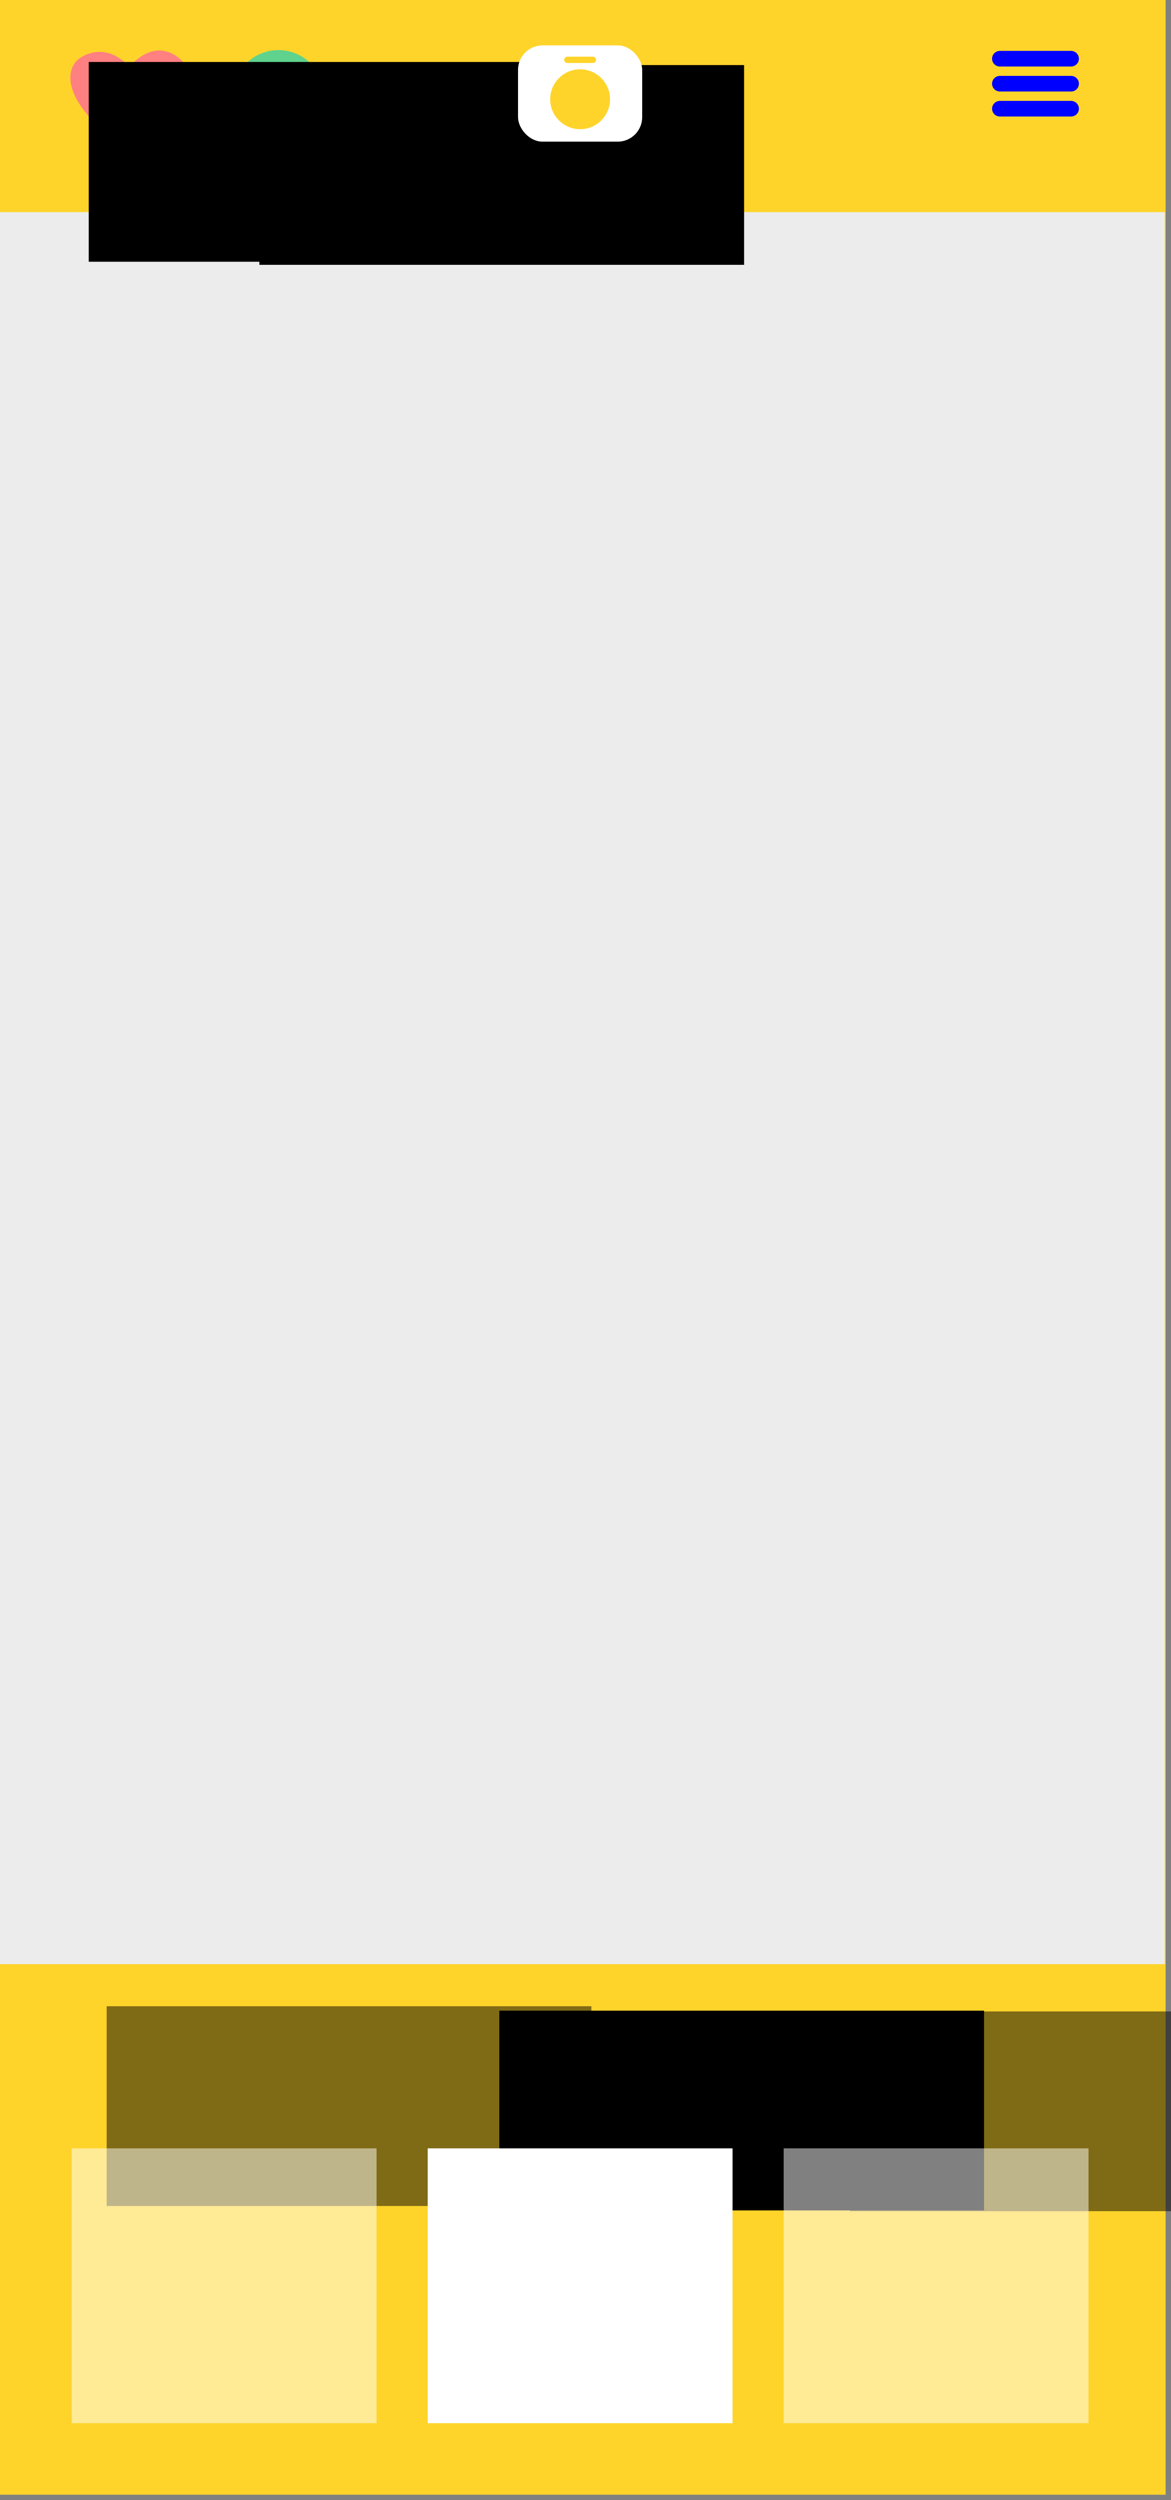 <?xml version="1.0" encoding="UTF-8" standalone="no"?>
<!-- Created with Inkscape (http://www.inkscape.org/) -->

<svg
   xmlns:dc="http://purl.org/dc/elements/1.1/"
   xmlns:cc="http://creativecommons.org/ns#"
   xmlns:rdf="http://www.w3.org/1999/02/22-rdf-syntax-ns#"
   xmlns:svg="http://www.w3.org/2000/svg"
   xmlns="http://www.w3.org/2000/svg"
   xmlns:sodipodi="http://sodipodi.sourceforge.net/DTD/sodipodi-0.dtd"
   xmlns:inkscape="http://www.inkscape.org/namespaces/inkscape"
   width="375"
   height="800"
   viewBox="0 0 99.219 211.667"
   version="1.1"
   id="svg8"
   inkscape:version="0.92.3 (2405546, 2018-03-11)"
   sodipodi:docname="wireframe.svg">
  <rect x="0" y="0" width="99.219" height="211.667" fill="#808080" stroke="none"/>
  <defs
     id="defs2" />
  <sodipodi:namedview
     id="base"
     pagecolor="#ffffff"
     bordercolor="#666666"
     borderopacity="1.0"
     inkscape:pageopacity="0.0"
     inkscape:pageshadow="2"
     inkscape:zoom="0.38633333"
     inkscape:cx="-335.14408"
     inkscape:cy="1125.6121"
     inkscape:document-units="mm"
     inkscape:current-layer="layer1"
     showgrid="false"
     units="px"
     inkscape:window-width="1600"
     inkscape:window-height="837"
     inkscape:window-x="-8"
     inkscape:window-y="-8"
     inkscape:window-maximized="1" />
  <g
     inkscape:label="Layer 1"
     inkscape:groupmode="layer"
     id="layer1"
     transform="translate(0,-85.333)">
    <rect
       style="opacity:1;fill:#ffd42a;fill-opacity:1;stroke:none;stroke-width:2.344;stroke-linecap:round;stroke-linejoin:round;stroke-miterlimit:4;stroke-dasharray:none;stroke-dashoffset:0;stroke-opacity:1"
       id="rect815"
       width="99.219"
       height="211.667"
       x="-0.456"
       y="84.873" />
    <rect
       y="103.293"
       x="-0.386"
       height="148.328"
       width="99.077"
       id="rect817"
       style="opacity:1;fill:#ececec;fill-opacity:1;stroke:none;stroke-width:2.344;stroke-linecap:round;stroke-linejoin:round;stroke-miterlimit:4;stroke-dasharray:none;stroke-dashoffset:0;stroke-opacity:1" />
    <g
       id="g881"
       transform="translate(-1.658516e-6)">
      <flowRoot
         transform="matrix(0.086,0,0,0.086,72.769,225.414)"
         style="font-style:normal;font-variant:normal;font-weight:bold;font-stretch:normal;font-size:53.332px;line-height:1.25;font-family:sans-serif;-inkscape-font-specification:'sans-serif, Bold';font-variant-ligatures:normal;font-variant-caps:normal;font-variant-numeric:normal;font-feature-settings:normal;text-align:start;letter-spacing:0px;word-spacing:0px;writing-mode:lr-tb;text-anchor:start;fill:#000000;fill-opacity:1;stroke:none;stroke-width:3.071"
         id="flowRoot819"
         xml:space="preserve"><flowRegion
           style="font-style:normal;font-variant:normal;font-weight:bold;font-stretch:normal;font-size:53.332px;font-family:sans-serif;-inkscape-font-specification:'sans-serif, Bold';font-variant-ligatures:normal;font-variant-caps:normal;font-variant-numeric:normal;font-feature-settings:normal;text-align:start;writing-mode:lr-tb;text-anchor:start;stroke-width:3.071"
           id="flowRegion821"><rect
             style="font-style:normal;font-variant:normal;font-weight:bold;font-stretch:normal;font-size:53.332px;font-family:sans-serif;-inkscape-font-specification:'sans-serif, Bold';font-variant-ligatures:normal;font-variant-caps:normal;font-variant-numeric:normal;font-feature-settings:normal;text-align:start;writing-mode:lr-tb;text-anchor:start;stroke-width:3.071"
             y="350.534"
             x="-354.198"
             height="196.641"
             width="477.557"
             id="rect823" /></flowRegion><flowPara
           style="font-style:normal;font-variant:normal;font-weight:bold;font-stretch:normal;font-size:53.332px;font-family:sans-serif;-inkscape-font-specification:'sans-serif, Bold';font-variant-ligatures:normal;font-variant-caps:normal;font-variant-numeric:normal;font-feature-settings:normal;text-align:start;writing-mode:lr-tb;text-anchor:start;stroke-width:3.071"
           id="flowPara825">place</flowPara></flowRoot>      <flowRoot
         xml:space="preserve"
         id="flowRoot833"
         style="font-style:normal;font-weight:normal;font-size:53.333px;line-height:1.25;font-family:sans-serif;letter-spacing:0px;word-spacing:0px;opacity:0.503;fill:#000000;fill-opacity:1;stroke:none;stroke-width:3.071"
         transform="matrix(0.086,0,0,0.086,39.499,225.038)"><flowRegion
           id="flowRegion829"
           style="stroke-width:3.071"><rect
             id="rect827"
             width="477.557"
             height="196.641"
             x="-354.198"
             y="350.534"
             style="stroke-width:3.071" /></flowRegion><flowPara
           id="flowPara831"
           style="stroke-width:3.071">tardigrade</flowPara></flowRoot>      <flowRoot
         transform="matrix(0.086,0,0,0.086,102.47,225.478)"
         style="font-style:normal;font-weight:normal;font-size:53.333px;line-height:1.25;font-family:sans-serif;letter-spacing:0px;word-spacing:0px;opacity:0.503;fill:#000000;fill-opacity:1;stroke:none;stroke-width:3.071"
         id="flowRoot841"
         xml:space="preserve"><flowRegion
           style="stroke-width:3.071"
           id="flowRegion837"><rect
             style="stroke-width:3.071"
             y="350.534"
             x="-354.198"
             height="196.641"
             width="477.557"
             id="rect835" /></flowRegion><flowPara
           style="stroke-width:3.071"
           id="flowPara839">homes</flowPara></flowRoot>      <path
         style="opacity:1;fill:#ff8080;fill-opacity:1;stroke:none;stroke-width:2.576;stroke-linecap:round;stroke-linejoin:round;stroke-miterlimit:4;stroke-dasharray:none;stroke-dashoffset:0;stroke-opacity:1"
         inkscape:transform-center-x="-1.2578502"
         inkscape:transform-center-y="1.0025618"
         d="M 11.112,97.945 C 5.845,94.963 4.831,91.171 7.095,90.053 c 2.264,-1.118 3.862,0.956 3.862,0.956 0,0 1.912,-2.491 4.114,-0.83 2.202,1.66 0.753,4.409 -3.959,7.766 z"
         id="path894"
         inkscape:connector-curvature="0"
         sodipodi:nodetypes="czczc" />
      <circle
         style="opacity:1;fill:#5fd38d;fill-opacity:1;stroke:none;stroke-width:2.344;stroke-linecap:round;stroke-linejoin:round;stroke-miterlimit:4;stroke-dasharray:none;stroke-dashoffset:0;stroke-opacity:1"
         id="path897"
         cx="23.591"
         cy="93.451"
         r="3.878" />
      <flowRoot
         xml:space="preserve"
         id="flowRoot905"
         style="font-style:normal;font-variant:normal;font-weight:bold;font-stretch:normal;font-size:53.332px;line-height:1.25;font-family:sans-serif;-inkscape-font-specification:'sans-serif, Bold';font-variant-ligatures:normal;font-variant-caps:normal;font-variant-numeric:normal;font-feature-settings:normal;text-align:start;letter-spacing:0px;word-spacing:0px;writing-mode:lr-tb;text-anchor:start;fill:#000000;fill-opacity:1;stroke:none;stroke-width:3.071"
         transform="matrix(0.086,0,0,0.086,37.98,60.435)"><flowRegion
           id="flowRegion901"
           style="font-style:normal;font-variant:normal;font-weight:bold;font-stretch:normal;font-size:53.332px;font-family:sans-serif;-inkscape-font-specification:'sans-serif, Bold';font-variant-ligatures:normal;font-variant-caps:normal;font-variant-numeric:normal;font-feature-settings:normal;text-align:start;writing-mode:lr-tb;text-anchor:start;stroke-width:3.071"><rect
             id="rect899"
             width="477.557"
             height="196.641"
             x="-354.198"
             y="350.534"
             style="font-style:normal;font-variant:normal;font-weight:bold;font-stretch:normal;font-size:53.332px;font-family:sans-serif;-inkscape-font-specification:'sans-serif, Bold';font-variant-ligatures:normal;font-variant-caps:normal;font-variant-numeric:normal;font-feature-settings:normal;text-align:start;writing-mode:lr-tb;text-anchor:start;stroke-width:3.071" /></flowRegion><flowPara
           id="flowPara903"
           style="font-style:normal;font-variant:normal;font-weight:bold;font-stretch:normal;font-size:53.332px;font-family:sans-serif;-inkscape-font-specification:'sans-serif, Bold';font-variant-ligatures:normal;font-variant-caps:normal;font-variant-numeric:normal;font-feature-settings:normal;text-align:start;writing-mode:lr-tb;text-anchor:start;stroke-width:3.071">10</flowPara></flowRoot>      <flowRoot
         transform="matrix(0.086,0,0,0.086,52.438,60.696)"
         style="font-style:normal;font-variant:normal;font-weight:bold;font-stretch:normal;font-size:53.332px;line-height:1.25;font-family:sans-serif;-inkscape-font-specification:'sans-serif, Bold';font-variant-ligatures:normal;font-variant-caps:normal;font-variant-numeric:normal;font-feature-settings:normal;text-align:start;letter-spacing:0px;word-spacing:0px;writing-mode:lr-tb;text-anchor:start;fill:#000000;fill-opacity:1;stroke:none;stroke-width:3.071"
         id="flowRoot913"
         xml:space="preserve"><flowRegion
           style="font-style:normal;font-variant:normal;font-weight:bold;font-stretch:normal;font-size:53.332px;font-family:sans-serif;-inkscape-font-specification:'sans-serif, Bold';font-variant-ligatures:normal;font-variant-caps:normal;font-variant-numeric:normal;font-feature-settings:normal;text-align:start;writing-mode:lr-tb;text-anchor:start;stroke-width:3.071"
           id="flowRegion909"><rect
             style="font-style:normal;font-variant:normal;font-weight:bold;font-stretch:normal;font-size:53.332px;font-family:sans-serif;-inkscape-font-specification:'sans-serif, Bold';font-variant-ligatures:normal;font-variant-caps:normal;font-variant-numeric:normal;font-feature-settings:normal;text-align:start;writing-mode:lr-tb;text-anchor:start;stroke-width:3.071"
             y="350.534"
             x="-354.198"
             height="196.641"
             width="477.557"
             id="rect907" /></flowRegion><flowPara
           style="font-style:normal;font-variant:normal;font-weight:bold;font-stretch:normal;font-size:53.332px;font-family:sans-serif;-inkscape-font-specification:'sans-serif, Bold';font-variant-ligatures:normal;font-variant-caps:normal;font-variant-numeric:normal;font-feature-settings:normal;text-align:start;writing-mode:lr-tb;text-anchor:start;stroke-width:3.071"
           id="flowPara911">5</flowPara></flowRoot>    </g>
    <g
       id="g892"
       transform="translate(-2.064)">
      <rect
         y="267.216"
         x="38.302"
         height="23.267"
         width="25.83"
         id="rect883"
         style="opacity:1;fill:#ffffff;fill-opacity:1;stroke:none;stroke-width:2.344;stroke-linecap:round;stroke-linejoin:round;stroke-miterlimit:4;stroke-dasharray:none;stroke-dashoffset:0;stroke-opacity:1" />
      <rect
         style="opacity:0.5;fill:#ffffff;fill-opacity:1;stroke:none;stroke-width:2.344;stroke-linecap:round;stroke-linejoin:round;stroke-miterlimit:4;stroke-dasharray:none;stroke-dashoffset:0;stroke-opacity:1"
         id="rect885"
         width="25.83"
         height="23.267"
         x="8.139"
         y="267.216" />
      <rect
         y="267.216"
         x="68.464"
         height="23.267"
         width="25.83"
         id="rect887"
         style="opacity:0.5;fill:#ffffff;fill-opacity:1;stroke:none;stroke-width:2.344;stroke-linecap:round;stroke-linejoin:round;stroke-miterlimit:4;stroke-dasharray:none;stroke-dashoffset:0;stroke-opacity:1" />
    </g>
    <g
       id="g938">
      <path
         inkscape:connector-curvature="0"
         id="path917"
         d="m 84.719,90.303 h 6.036"
         style="fill:#0000ff;stroke:#0000ff;stroke-width:1.323;stroke-linecap:round;stroke-linejoin:miter;stroke-miterlimit:4;stroke-dasharray:none;stroke-opacity:1" />
      <path
         style="fill:#0000ff;stroke:#0000ff;stroke-width:1.323;stroke-linecap:round;stroke-linejoin:miter;stroke-miterlimit:4;stroke-dasharray:none;stroke-opacity:1"
         d="m 84.719,92.419 h 6.036"
         id="path931"
         inkscape:connector-curvature="0" />
      <path
         inkscape:connector-curvature="0"
         id="path933"
         d="m 84.719,94.536 h 6.036"
         style="fill:#0000ff;stroke:#0000ff;stroke-width:1.323;stroke-linecap:round;stroke-linejoin:miter;stroke-miterlimit:4;stroke-dasharray:none;stroke-opacity:1" />
    </g>
    <g
       id="g873"
       transform="translate(154.145,-49.766)">
      <rect
         ry="2.074"
         y="138.942"
         x="-110.252"
         height="8.149"
         width="10.52"
         id="rect853"
         style="opacity:1;fill:#ffffff;fill-opacity:1;stroke:none;stroke-width:0.607;stroke-linecap:round;stroke-linejoin:round;stroke-miterlimit:4;stroke-dasharray:none;stroke-dashoffset:0;stroke-opacity:1" />
      <circle
         r="2.536"
         cy="143.502"
         cx="-104.992"
         id="path855"
         style="opacity:1;fill:#ffd42a;fill-opacity:1;stroke:none;stroke-width:0.354;stroke-linecap:round;stroke-linejoin:round;stroke-miterlimit:4;stroke-dasharray:none;stroke-dashoffset:0;stroke-opacity:1" />
      <path
         style="fill:#ffd42a;fill-opacity:1;stroke:#ffd42a;stroke-width:0.536;stroke-linecap:round;stroke-linejoin:miter;stroke-miterlimit:4;stroke-dasharray:none;stroke-opacity:1"
         d="m -106.073,140.164 h 2.161"
         id="path861"
         inkscape:connector-curvature="0" />
    </g>
    <g
       id="g1244"
       transform="translate(133.547,-239.7)">
      <rect
         style="opacity:1;fill:#ececec;fill-opacity:1;stroke:none;stroke-width:2.344;stroke-linecap:round;stroke-linejoin:round;stroke-miterlimit:4;stroke-dasharray:none;stroke-dashoffset:0;stroke-opacity:1"
         id="rect875"
         width="99.219"
         height="211.667"
         x="-269.354"
         y="84.873" />
      <circle
         r="4.524"
         cy="95.351"
         cx="-182.874"
         id="path879"
         style="opacity:1;fill:#ffd42a;fill-opacity:1;stroke:#000000;stroke-width:0.772;stroke-linecap:round;stroke-linejoin:round;stroke-miterlimit:4;stroke-dasharray:none;stroke-dashoffset:0;stroke-opacity:1" />
    </g>
    <rect
       y="84.873"
       x="-132.075"
       height="211.667"
       width="99.219"
       id="rect881"
       style="opacity:1;fill:#ffd42a;fill-opacity:1;stroke:none;stroke-width:2.344;stroke-linecap:round;stroke-linejoin:round;stroke-miterlimit:4;stroke-dasharray:none;stroke-dashoffset:0;stroke-opacity:1" />
    <rect
       style="opacity:1;fill:#ececec;fill-opacity:1;stroke:none;stroke-width:2.561;stroke-linecap:round;stroke-linejoin:round;stroke-miterlimit:4;stroke-dasharray:none;stroke-dashoffset:0;stroke-opacity:1"
       id="rect884"
       width="99.077"
       height="177.12"
       x="-132.005"
       y="103.293" />
    <flowRoot
       transform="matrix(0.086,0,0,0.086,-58.85,255.577)"
       style="font-style:normal;font-variant:normal;font-weight:normal;font-stretch:normal;font-size:53.332px;line-height:1.25;font-family:sans-serif;-inkscape-font-specification:'sans-serif, Normal';font-variant-ligatures:normal;font-variant-caps:normal;font-variant-numeric:normal;font-feature-settings:normal;text-align:start;letter-spacing:0px;word-spacing:0px;writing-mode:lr-tb;text-anchor:start;opacity:0.506;fill:#000000;fill-opacity:1;stroke:none;stroke-width:3.071"
       id="flowRoot892"
       xml:space="preserve"><flowRegion
         style="font-style:normal;font-variant:normal;font-weight:normal;font-stretch:normal;font-size:53.332px;font-family:sans-serif;-inkscape-font-specification:'sans-serif, Normal';font-variant-ligatures:normal;font-variant-caps:normal;font-variant-numeric:normal;font-feature-settings:normal;text-align:start;writing-mode:lr-tb;text-anchor:start;stroke-width:3.071"
         id="flowRegion888"><rect
           style="font-style:normal;font-variant:normal;font-weight:normal;font-stretch:normal;font-size:53.332px;font-family:sans-serif;-inkscape-font-specification:'sans-serif, Normal';font-variant-ligatures:normal;font-variant-caps:normal;font-variant-numeric:normal;font-feature-settings:normal;text-align:start;writing-mode:lr-tb;text-anchor:start;stroke-width:3.071"
           y="350.534"
           x="-354.198"
           height="196.641"
           width="477.557"
           id="rect886" /></flowRegion><flowPara
         style="font-style:normal;font-variant:normal;font-weight:normal;font-stretch:normal;font-size:53.332px;font-family:sans-serif;-inkscape-font-specification:'sans-serif, Normal';font-variant-ligatures:normal;font-variant-caps:normal;font-variant-numeric:normal;font-feature-settings:normal;text-align:start;writing-mode:lr-tb;text-anchor:start;stroke-width:3.071"
         id="flowPara890">place</flowPara></flowRoot>    <flowRoot
       xml:space="preserve"
       id="flowRoot900"
       style="font-style:normal;font-weight:normal;font-size:53.333px;line-height:1.25;font-family:sans-serif;letter-spacing:0px;word-spacing:0px;opacity:0.503;fill:#000000;fill-opacity:1;stroke:none;stroke-width:3.071"
       transform="matrix(0.086,0,0,0.086,-92.12,255.201)"><flowRegion
         id="flowRegion896"
         style="stroke-width:3.071"><rect
           id="rect894"
           width="477.557"
           height="196.641"
           x="-354.198"
           y="350.534"
           style="stroke-width:3.071" /></flowRegion><flowPara
         id="flowPara898"
         style="stroke-width:3.071">tardigrade</flowPara></flowRoot>    <flowRoot
       transform="matrix(0.086,0,0,0.086,-29.149,255.64)"
       style="font-style:normal;font-weight:normal;font-size:53.333px;line-height:1.25;font-family:sans-serif;letter-spacing:0px;word-spacing:0px;opacity:0.503;fill:#000000;fill-opacity:1;stroke:none;stroke-width:3.071"
       id="flowRoot908"
       xml:space="preserve"><flowRegion
         style="stroke-width:3.071"
         id="flowRegion904"><rect
           style="stroke-width:3.071"
           y="350.534"
           x="-354.198"
           height="196.641"
           width="477.557"
           id="rect902" /></flowRegion><flowPara
         style="stroke-width:3.071"
         id="flowPara906">homes</flowPara></flowRoot>    <path
       style="opacity:1;fill:#ff8080;fill-opacity:1;stroke:none;stroke-width:2.576;stroke-linecap:round;stroke-linejoin:round;stroke-miterlimit:4;stroke-dasharray:none;stroke-dashoffset:0;stroke-opacity:1"
       inkscape:transform-center-x="-1.2578502"
       inkscape:transform-center-y="1.0025618"
       d="m -120.507,97.945 c -5.267,-2.982 -6.281,-6.774 -4.017,-7.892 2.264,-1.118 3.862,0.956 3.862,0.956 0,0 1.912,-2.491 4.114,-0.83 2.202,1.66 0.753,4.409 -3.959,7.766 z"
       id="path910"
       inkscape:connector-curvature="0"
       sodipodi:nodetypes="czczc" />
    <circle
       style="opacity:1;fill:#5fd38d;fill-opacity:1;stroke:none;stroke-width:2.344;stroke-linecap:round;stroke-linejoin:round;stroke-miterlimit:4;stroke-dasharray:none;stroke-dashoffset:0;stroke-opacity:1"
       id="circle912"
       cx="-108.029"
       cy="93.451"
       r="3.878" />
    <flowRoot
       xml:space="preserve"
       id="flowRoot920"
       style="font-style:normal;font-variant:normal;font-weight:bold;font-stretch:normal;font-size:53.332px;line-height:1.25;font-family:sans-serif;-inkscape-font-specification:'sans-serif, Bold';font-variant-ligatures:normal;font-variant-caps:normal;font-variant-numeric:normal;font-feature-settings:normal;text-align:start;letter-spacing:0px;word-spacing:0px;writing-mode:lr-tb;text-anchor:start;fill:#000000;fill-opacity:1;stroke:none;stroke-width:3.071"
       transform="matrix(0.086,0,0,0.086,-93.639,60.435)"><flowRegion
         id="flowRegion916"
         style="font-style:normal;font-variant:normal;font-weight:bold;font-stretch:normal;font-size:53.332px;font-family:sans-serif;-inkscape-font-specification:'sans-serif, Bold';font-variant-ligatures:normal;font-variant-caps:normal;font-variant-numeric:normal;font-feature-settings:normal;text-align:start;writing-mode:lr-tb;text-anchor:start;stroke-width:3.071"><rect
           id="rect914"
           width="477.557"
           height="196.641"
           x="-354.198"
           y="350.534"
           style="font-style:normal;font-variant:normal;font-weight:bold;font-stretch:normal;font-size:53.332px;font-family:sans-serif;-inkscape-font-specification:'sans-serif, Bold';font-variant-ligatures:normal;font-variant-caps:normal;font-variant-numeric:normal;font-feature-settings:normal;text-align:start;writing-mode:lr-tb;text-anchor:start;stroke-width:3.071" /></flowRegion><flowPara
         id="flowPara918"
         style="font-style:normal;font-variant:normal;font-weight:bold;font-stretch:normal;font-size:53.332px;font-family:sans-serif;-inkscape-font-specification:'sans-serif, Bold';font-variant-ligatures:normal;font-variant-caps:normal;font-variant-numeric:normal;font-feature-settings:normal;text-align:start;writing-mode:lr-tb;text-anchor:start;stroke-width:3.071">10</flowPara></flowRoot>    <flowRoot
       transform="matrix(0.086,0,0,0.086,-79.181,60.696)"
       style="font-style:normal;font-variant:normal;font-weight:bold;font-stretch:normal;font-size:53.332px;line-height:1.25;font-family:sans-serif;-inkscape-font-specification:'sans-serif, Bold';font-variant-ligatures:normal;font-variant-caps:normal;font-variant-numeric:normal;font-feature-settings:normal;text-align:start;letter-spacing:0px;word-spacing:0px;writing-mode:lr-tb;text-anchor:start;fill:#000000;fill-opacity:1;stroke:none;stroke-width:3.071"
       id="flowRoot928"
       xml:space="preserve"><flowRegion
         style="font-style:normal;font-variant:normal;font-weight:bold;font-stretch:normal;font-size:53.332px;font-family:sans-serif;-inkscape-font-specification:'sans-serif, Bold';font-variant-ligatures:normal;font-variant-caps:normal;font-variant-numeric:normal;font-feature-settings:normal;text-align:start;writing-mode:lr-tb;text-anchor:start;stroke-width:3.071"
         id="flowRegion924"><rect
           style="font-style:normal;font-variant:normal;font-weight:bold;font-stretch:normal;font-size:53.332px;font-family:sans-serif;-inkscape-font-specification:'sans-serif, Bold';font-variant-ligatures:normal;font-variant-caps:normal;font-variant-numeric:normal;font-feature-settings:normal;text-align:start;writing-mode:lr-tb;text-anchor:start;stroke-width:3.071"
           y="350.534"
           x="-354.198"
           height="196.641"
           width="477.557"
           id="rect922" /></flowRegion><flowPara
         style="font-style:normal;font-variant:normal;font-weight:bold;font-stretch:normal;font-size:53.332px;font-family:sans-serif;-inkscape-font-specification:'sans-serif, Bold';font-variant-ligatures:normal;font-variant-caps:normal;font-variant-numeric:normal;font-feature-settings:normal;text-align:start;writing-mode:lr-tb;text-anchor:start;stroke-width:3.071"
         id="flowPara926">5</flowPara></flowRoot>    <g
       id="g947"
       transform="translate(-131.619)">
      <path
         style="fill:#0000ff;stroke:#0000ff;stroke-width:1.323;stroke-linecap:round;stroke-linejoin:miter;stroke-miterlimit:4;stroke-dasharray:none;stroke-opacity:1"
         d="m 84.719,90.303 h 6.036"
         id="path941"
         inkscape:connector-curvature="0" />
      <path
         inkscape:connector-curvature="0"
         id="path943"
         d="m 84.719,92.419 h 6.036"
         style="fill:#0000ff;stroke:#0000ff;stroke-width:1.323;stroke-linecap:round;stroke-linejoin:miter;stroke-miterlimit:4;stroke-dasharray:none;stroke-opacity:1" />
      <path
         style="fill:#0000ff;stroke:#0000ff;stroke-width:1.323;stroke-linecap:round;stroke-linejoin:miter;stroke-miterlimit:4;stroke-dasharray:none;stroke-opacity:1"
         d="m 84.719,94.536 h 6.036"
         id="path945"
         inkscape:connector-curvature="0" />
    </g>
    <g
       transform="translate(22.526,-49.766)"
       id="g955">
      <rect
         style="opacity:1;fill:#ffffff;fill-opacity:1;stroke:none;stroke-width:0.607;stroke-linecap:round;stroke-linejoin:round;stroke-miterlimit:4;stroke-dasharray:none;stroke-dashoffset:0;stroke-opacity:1"
         id="rect949"
         width="10.52"
         height="8.149"
         x="-110.252"
         y="138.942"
         ry="2.074" />
      <circle
         style="opacity:1;fill:#ffd42a;fill-opacity:1;stroke:none;stroke-width:0.354;stroke-linecap:round;stroke-linejoin:round;stroke-miterlimit:4;stroke-dasharray:none;stroke-dashoffset:0;stroke-opacity:1"
         id="circle951"
         cx="-104.992"
         cy="143.502"
         r="2.536" />
      <path
         inkscape:connector-curvature="0"
         id="path953"
         d="m -106.073,140.164 h 2.161"
         style="fill:#ffd42a;fill-opacity:1;stroke:#ffd42a;stroke-width:0.536;stroke-linecap:round;stroke-linejoin:miter;stroke-miterlimit:4;stroke-dasharray:none;stroke-opacity:1" />
    </g>
    <rect
       style="opacity:1;fill:#ffd42a;fill-opacity:1;stroke:none;stroke-width:2.344;stroke-linecap:round;stroke-linejoin:round;stroke-miterlimit:4;stroke-dasharray:none;stroke-dashoffset:0;stroke-opacity:1"
       id="rect1013"
       width="99.219"
       height="211.667"
       x="3.764"
       y="-152.773" />
    <rect
       y="-136.907"
       x="3.764"
       height="195.801"
       width="99.219"
       id="rect1015"
       style="opacity:1;fill:#ececec;fill-opacity:1;stroke:none;stroke-width:2.695;stroke-linecap:round;stroke-linejoin:round;stroke-miterlimit:4;stroke-dasharray:none;stroke-dashoffset:0;stroke-opacity:1" />
    <path
       sodipodi:nodetypes="czczc"
       inkscape:connector-curvature="0"
       id="path1041"
       d="m 15.332,-139.701 c -5.267,-2.982 -6.281,-6.774 -4.017,-7.892 2.264,-1.118 3.862,0.956 3.862,0.956 0,0 1.912,-2.49 4.114,-0.83 2.202,1.66 0.753,4.409 -3.959,7.766 z"
       inkscape:transform-center-y="1.0025618"
       inkscape:transform-center-x="-1.2578502"
       style="opacity:1;fill:#ff8080;fill-opacity:1;stroke:none;stroke-width:2.576;stroke-linecap:round;stroke-linejoin:round;stroke-miterlimit:4;stroke-dasharray:none;stroke-dashoffset:0;stroke-opacity:1" />
    <circle
       r="3.878"
       cy="-144.194"
       cx="27.811"
       id="circle1043"
       style="opacity:1;fill:#5fd38d;fill-opacity:1;stroke:none;stroke-width:2.344;stroke-linecap:round;stroke-linejoin:round;stroke-miterlimit:4;stroke-dasharray:none;stroke-dashoffset:0;stroke-opacity:1" />
    <flowRoot
       transform="matrix(0.086,0,0,0.086,42.201,-177.21)"
       style="font-style:normal;font-variant:normal;font-weight:bold;font-stretch:normal;font-size:53.332px;line-height:1.25;font-family:sans-serif;-inkscape-font-specification:'sans-serif, Bold';font-variant-ligatures:normal;font-variant-caps:normal;font-variant-numeric:normal;font-feature-settings:normal;text-align:start;letter-spacing:0px;word-spacing:0px;writing-mode:lr-tb;text-anchor:start;fill:#000000;fill-opacity:1;stroke:none;stroke-width:3.071"
       id="flowRoot1051"
       xml:space="preserve"><flowRegion
         style="font-style:normal;font-variant:normal;font-weight:bold;font-stretch:normal;font-size:53.332px;font-family:sans-serif;-inkscape-font-specification:'sans-serif, Bold';font-variant-ligatures:normal;font-variant-caps:normal;font-variant-numeric:normal;font-feature-settings:normal;text-align:start;writing-mode:lr-tb;text-anchor:start;stroke-width:3.071"
         id="flowRegion1047"><rect
           style="font-style:normal;font-variant:normal;font-weight:bold;font-stretch:normal;font-size:53.332px;font-family:sans-serif;-inkscape-font-specification:'sans-serif, Bold';font-variant-ligatures:normal;font-variant-caps:normal;font-variant-numeric:normal;font-feature-settings:normal;text-align:start;writing-mode:lr-tb;text-anchor:start;stroke-width:3.071"
           y="350.534"
           x="-354.198"
           height="196.641"
           width="477.557"
           id="rect1045" /></flowRegion><flowPara
         style="font-style:normal;font-variant:normal;font-weight:bold;font-stretch:normal;font-size:53.332px;font-family:sans-serif;-inkscape-font-specification:'sans-serif, Bold';font-variant-ligatures:normal;font-variant-caps:normal;font-variant-numeric:normal;font-feature-settings:normal;text-align:start;writing-mode:lr-tb;text-anchor:start;stroke-width:3.071"
         id="flowPara1049">10</flowPara></flowRoot>    <flowRoot
       xml:space="preserve"
       id="flowRoot1059"
       style="font-style:normal;font-variant:normal;font-weight:bold;font-stretch:normal;font-size:53.332px;line-height:1.25;font-family:sans-serif;-inkscape-font-specification:'sans-serif, Bold';font-variant-ligatures:normal;font-variant-caps:normal;font-variant-numeric:normal;font-feature-settings:normal;text-align:start;letter-spacing:0px;word-spacing:0px;writing-mode:lr-tb;text-anchor:start;fill:#000000;fill-opacity:1;stroke:none;stroke-width:3.071"
       transform="matrix(0.086,0,0,0.086,56.659,-176.949)"><flowRegion
         id="flowRegion1055"
         style="font-style:normal;font-variant:normal;font-weight:bold;font-stretch:normal;font-size:53.332px;font-family:sans-serif;-inkscape-font-specification:'sans-serif, Bold';font-variant-ligatures:normal;font-variant-caps:normal;font-variant-numeric:normal;font-feature-settings:normal;text-align:start;writing-mode:lr-tb;text-anchor:start;stroke-width:3.071"><rect
           id="rect1053"
           width="477.557"
           height="196.641"
           x="-354.198"
           y="350.534"
           style="font-style:normal;font-variant:normal;font-weight:bold;font-stretch:normal;font-size:53.332px;font-family:sans-serif;-inkscape-font-specification:'sans-serif, Bold';font-variant-ligatures:normal;font-variant-caps:normal;font-variant-numeric:normal;font-feature-settings:normal;text-align:start;writing-mode:lr-tb;text-anchor:start;stroke-width:3.071" /></flowRegion><flowPara
         id="flowPara1057"
         style="font-style:normal;font-variant:normal;font-weight:bold;font-stretch:normal;font-size:53.332px;font-family:sans-serif;-inkscape-font-specification:'sans-serif, Bold';font-variant-ligatures:normal;font-variant-caps:normal;font-variant-numeric:normal;font-feature-settings:normal;text-align:start;writing-mode:lr-tb;text-anchor:start;stroke-width:3.071">5</flowPara></flowRoot>    <g
       transform="translate(4.221,-237.646)"
       id="g1067">
      <path
         inkscape:connector-curvature="0"
         id="path1061"
         d="m 84.719,90.303 h 6.036"
         style="fill:#0000ff;stroke:#0000ff;stroke-width:1.323;stroke-linecap:round;stroke-linejoin:miter;stroke-miterlimit:4;stroke-dasharray:none;stroke-opacity:1" />
      <path
         style="fill:#0000ff;stroke:#0000ff;stroke-width:1.323;stroke-linecap:round;stroke-linejoin:miter;stroke-miterlimit:4;stroke-dasharray:none;stroke-opacity:1"
         d="m 84.719,92.419 h 6.036"
         id="path1063"
         inkscape:connector-curvature="0" />
      <path
         inkscape:connector-curvature="0"
         id="path1065"
         d="m 84.719,94.536 h 6.036"
         style="fill:#0000ff;stroke:#0000ff;stroke-width:1.323;stroke-linecap:round;stroke-linejoin:miter;stroke-miterlimit:4;stroke-dasharray:none;stroke-opacity:1" />
    </g>
    <g
       id="g1075"
       transform="translate(158.366,-287.412)"
       style="stroke:#0000ff;fill:#ffffff">
      <rect
         ry="2.074"
         y="138.942"
         x="-110.252"
         height="8.149"
         width="10.52"
         id="rect1069"
         style="opacity:1;fill:#ffffff;fill-opacity:1;stroke:#0000ff;stroke-width:0.607;stroke-linecap:round;stroke-linejoin:round;stroke-miterlimit:4;stroke-dasharray:none;stroke-dashoffset:0;stroke-opacity:1" />
      <circle
         r="2.536"
         cy="143.502"
         cx="-104.992"
         id="circle1071"
         style="opacity:1;fill:#ffffff;fill-opacity:1;stroke:#0000ff;stroke-width:0.354;stroke-linecap:round;stroke-linejoin:round;stroke-miterlimit:4;stroke-dasharray:none;stroke-dashoffset:0;stroke-opacity:1" />
      <path
         style="fill:#ffffff;fill-opacity:1;stroke:#0000ff;stroke-width:0.536;stroke-linecap:round;stroke-linejoin:miter;stroke-miterlimit:4;stroke-dasharray:none;stroke-opacity:1"
         d="m -106.073,140.164 h 2.161"
         id="path1073"
         inkscape:connector-curvature="0" />
    </g>
    <rect
       y="84.873"
       x="418.676"
       height="211.667"
       width="99.219"
       id="rect1077"
       style="opacity:1;fill:#ffd42a;fill-opacity:1;stroke:none;stroke-width:2.344;stroke-linecap:round;stroke-linejoin:round;stroke-miterlimit:4;stroke-dasharray:none;stroke-dashoffset:0;stroke-opacity:1" />
    <rect
       style="opacity:1;fill:#ececec;fill-opacity:1;stroke:none;stroke-width:2.03;stroke-linecap:round;stroke-linejoin:round;stroke-miterlimit:4;stroke-dasharray:none;stroke-dashoffset:0;stroke-opacity:1"
       id="rect1079"
       width="57.029"
       height="193.247"
       x="418.676"
       y="103.293" />
    <g
       id="g1185"
       transform="translate(2.055,-94.168)">
      <flowRoot
         xml:space="preserve"
         id="flowRoot1087"
         style="font-style:normal;font-variant:normal;font-weight:bold;font-stretch:normal;font-size:53.332px;line-height:1.25;font-family:sans-serif;-inkscape-font-specification:'sans-serif, Bold';font-variant-ligatures:normal;font-variant-caps:normal;font-variant-numeric:normal;font-feature-settings:normal;text-align:start;letter-spacing:0px;word-spacing:0px;writing-mode:lr-tb;text-anchor:start;fill:#000000;fill-opacity:1;stroke:none;stroke-width:3.071"
         transform="matrix(0.086,0,0,0.086,491.902,225.414)"><flowRegion
           id="flowRegion1083"
           style="font-style:normal;font-variant:normal;font-weight:bold;font-stretch:normal;font-size:53.332px;font-family:sans-serif;-inkscape-font-specification:'sans-serif, Bold';font-variant-ligatures:normal;font-variant-caps:normal;font-variant-numeric:normal;font-feature-settings:normal;text-align:start;writing-mode:lr-tb;text-anchor:start;stroke-width:3.071"><rect
             id="rect1081"
             width="477.557"
             height="196.641"
             x="-354.198"
             y="350.534"
             style="font-style:normal;font-variant:normal;font-weight:bold;font-stretch:normal;font-size:53.332px;font-family:sans-serif;-inkscape-font-specification:'sans-serif, Bold';font-variant-ligatures:normal;font-variant-caps:normal;font-variant-numeric:normal;font-feature-settings:normal;text-align:start;writing-mode:lr-tb;text-anchor:start;stroke-width:3.071" /></flowRegion><flowPara
           id="flowPara1085"
           style="font-style:normal;font-variant:normal;font-weight:bold;font-stretch:normal;font-size:53.332px;font-family:sans-serif;-inkscape-font-specification:'sans-serif, Bold';font-variant-ligatures:normal;font-variant-caps:normal;font-variant-numeric:normal;font-feature-settings:normal;text-align:start;writing-mode:lr-tb;text-anchor:start;stroke-width:3.071">place</flowPara></flowRoot>      <flowRoot
         transform="matrix(0.086,0,0,0.086,458.632,225.038)"
         style="font-style:normal;font-weight:normal;font-size:53.333px;line-height:1.25;font-family:sans-serif;letter-spacing:0px;word-spacing:0px;opacity:0.503;fill:#000000;fill-opacity:1;stroke:none;stroke-width:3.071"
         id="flowRoot1095"
         xml:space="preserve"><flowRegion
           style="stroke-width:3.071"
           id="flowRegion1091"><rect
             style="stroke-width:3.071"
             y="350.534"
             x="-354.198"
             height="196.641"
             width="477.557"
             id="rect1089" /></flowRegion><flowPara
           style="stroke-width:3.071"
           id="flowPara1093">tardigrade</flowPara></flowRoot>      <flowRoot
         xml:space="preserve"
         id="flowRoot1103"
         style="font-style:normal;font-weight:normal;font-size:53.333px;line-height:1.25;font-family:sans-serif;letter-spacing:0px;word-spacing:0px;opacity:0.503;fill:#000000;fill-opacity:1;stroke:none;stroke-width:3.071"
         transform="matrix(0.086,0,0,0.086,521.603,225.478)"><flowRegion
           id="flowRegion1099"
           style="stroke-width:3.071"><rect
             id="rect1097"
             width="477.557"
             height="196.641"
             x="-354.198"
             y="350.534"
             style="stroke-width:3.071" /></flowRegion><flowPara
           id="flowPara1101"
           style="stroke-width:3.071">homes</flowPara></flowRoot>    </g>
    <path
       style="opacity:1;fill:#ff8080;fill-opacity:1;stroke:none;stroke-width:2.576;stroke-linecap:round;stroke-linejoin:round;stroke-miterlimit:4;stroke-dasharray:none;stroke-dashoffset:0;stroke-opacity:1"
       inkscape:transform-center-x="-1.2578502"
       inkscape:transform-center-y="1.0025618"
       d="m 430.244,97.945 c -5.267,-2.982 -6.281,-6.774 -4.017,-7.892 2.264,-1.118 3.862,0.956 3.862,0.956 0,0 1.912,-2.491 4.114,-0.83 2.202,1.66 0.753,4.409 -3.959,7.766 z"
       id="path1105"
       inkscape:connector-curvature="0"
       sodipodi:nodetypes="czczc" />
    <circle
       style="opacity:1;fill:#5fd38d;fill-opacity:1;stroke:none;stroke-width:2.344;stroke-linecap:round;stroke-linejoin:round;stroke-miterlimit:4;stroke-dasharray:none;stroke-dashoffset:0;stroke-opacity:1"
       id="circle1107"
       cx="442.723"
       cy="93.451"
       r="3.878" />
    <flowRoot
       xml:space="preserve"
       id="flowRoot1115"
       style="font-style:normal;font-variant:normal;font-weight:bold;font-stretch:normal;font-size:53.332px;line-height:1.25;font-family:sans-serif;-inkscape-font-specification:'sans-serif, Bold';font-variant-ligatures:normal;font-variant-caps:normal;font-variant-numeric:normal;font-feature-settings:normal;text-align:start;letter-spacing:0px;word-spacing:0px;writing-mode:lr-tb;text-anchor:start;fill:#000000;fill-opacity:1;stroke:none;stroke-width:3.071"
       transform="matrix(0.086,0,0,0.086,457.113,60.435)"><flowRegion
         id="flowRegion1111"
         style="font-style:normal;font-variant:normal;font-weight:bold;font-stretch:normal;font-size:53.332px;font-family:sans-serif;-inkscape-font-specification:'sans-serif, Bold';font-variant-ligatures:normal;font-variant-caps:normal;font-variant-numeric:normal;font-feature-settings:normal;text-align:start;writing-mode:lr-tb;text-anchor:start;stroke-width:3.071"><rect
           id="rect1109"
           width="477.557"
           height="196.641"
           x="-354.198"
           y="350.534"
           style="font-style:normal;font-variant:normal;font-weight:bold;font-stretch:normal;font-size:53.332px;font-family:sans-serif;-inkscape-font-specification:'sans-serif, Bold';font-variant-ligatures:normal;font-variant-caps:normal;font-variant-numeric:normal;font-feature-settings:normal;text-align:start;writing-mode:lr-tb;text-anchor:start;stroke-width:3.071" /></flowRegion><flowPara
         id="flowPara1113"
         style="font-style:normal;font-variant:normal;font-weight:bold;font-stretch:normal;font-size:53.332px;font-family:sans-serif;-inkscape-font-specification:'sans-serif, Bold';font-variant-ligatures:normal;font-variant-caps:normal;font-variant-numeric:normal;font-feature-settings:normal;text-align:start;writing-mode:lr-tb;text-anchor:start;stroke-width:3.071">10</flowPara></flowRoot>    <flowRoot
       transform="matrix(0.086,0,0,0.086,471.571,60.696)"
       style="font-style:normal;font-variant:normal;font-weight:bold;font-stretch:normal;font-size:53.332px;line-height:1.25;font-family:sans-serif;-inkscape-font-specification:'sans-serif, Bold';font-variant-ligatures:normal;font-variant-caps:normal;font-variant-numeric:normal;font-feature-settings:normal;text-align:start;letter-spacing:0px;word-spacing:0px;writing-mode:lr-tb;text-anchor:start;fill:#000000;fill-opacity:1;stroke:none;stroke-width:3.071"
       id="flowRoot1123"
       xml:space="preserve"><flowRegion
         style="font-style:normal;font-variant:normal;font-weight:bold;font-stretch:normal;font-size:53.332px;font-family:sans-serif;-inkscape-font-specification:'sans-serif, Bold';font-variant-ligatures:normal;font-variant-caps:normal;font-variant-numeric:normal;font-feature-settings:normal;text-align:start;writing-mode:lr-tb;text-anchor:start;stroke-width:3.071"
         id="flowRegion1119"><rect
           style="font-style:normal;font-variant:normal;font-weight:bold;font-stretch:normal;font-size:53.332px;font-family:sans-serif;-inkscape-font-specification:'sans-serif, Bold';font-variant-ligatures:normal;font-variant-caps:normal;font-variant-numeric:normal;font-feature-settings:normal;text-align:start;writing-mode:lr-tb;text-anchor:start;stroke-width:3.071"
           y="350.534"
           x="-354.198"
           height="196.641"
           width="477.557"
           id="rect1117" /></flowRegion><flowPara
         style="font-style:normal;font-variant:normal;font-weight:bold;font-stretch:normal;font-size:53.332px;font-family:sans-serif;-inkscape-font-specification:'sans-serif, Bold';font-variant-ligatures:normal;font-variant-caps:normal;font-variant-numeric:normal;font-feature-settings:normal;text-align:start;writing-mode:lr-tb;text-anchor:start;stroke-width:3.071"
         id="flowPara1121">5</flowPara></flowRoot>    <g
       transform="translate(395.153,-101.359)"
       id="g1133">
      <rect
         style="opacity:1;fill:#ffffff;fill-opacity:1;stroke:none;stroke-width:2.344;stroke-linecap:round;stroke-linejoin:round;stroke-miterlimit:4;stroke-dasharray:none;stroke-dashoffset:0;stroke-opacity:1"
         id="rect1127"
         width="25.83"
         height="23.267"
         x="38.302"
         y="267.216" />
      <rect
         y="267.216"
         x="8.139"
         height="23.267"
         width="25.83"
         id="rect1129"
         style="opacity:0.5;fill:#ffffff;fill-opacity:1;stroke:none;stroke-width:2.344;stroke-linecap:round;stroke-linejoin:round;stroke-miterlimit:4;stroke-dasharray:none;stroke-dashoffset:0;stroke-opacity:1" />
      <rect
         style="opacity:0.5;fill:#ffffff;fill-opacity:1;stroke:none;stroke-width:2.344;stroke-linecap:round;stroke-linejoin:round;stroke-miterlimit:4;stroke-dasharray:none;stroke-dashoffset:0;stroke-opacity:1"
         id="rect1131"
         width="25.83"
         height="23.267"
         x="68.464"
         y="267.216" />
    </g>
    <path
       inkscape:connector-curvature="0"
       id="path1135"
       d="m 503.852,90.303 h 6.036"
       style="fill:#0000ff;stroke:#0000ff;stroke-width:1.323;stroke-linecap:round;stroke-linejoin:miter;stroke-miterlimit:4;stroke-dasharray:none;stroke-opacity:1" />
    <g
       transform="translate(573.278,-49.766)"
       id="g1149">
      <rect
         style="opacity:1;fill:#ffffff;fill-opacity:1;stroke:none;stroke-width:0.607;stroke-linecap:round;stroke-linejoin:round;stroke-miterlimit:4;stroke-dasharray:none;stroke-dashoffset:0;stroke-opacity:1"
         id="rect1143"
         width="10.52"
         height="8.149"
         x="-110.252"
         y="138.942"
         ry="2.074" />
      <circle
         style="opacity:1;fill:#ffd42a;fill-opacity:1;stroke:none;stroke-width:0.354;stroke-linecap:round;stroke-linejoin:round;stroke-miterlimit:4;stroke-dasharray:none;stroke-dashoffset:0;stroke-opacity:1"
         id="circle1145"
         cx="-104.992"
         cy="143.502"
         r="2.536" />
      <path
         inkscape:connector-curvature="0"
         id="path1147"
         d="m -106.073,140.164 h 2.161"
         style="fill:#ffd42a;fill-opacity:1;stroke:#ffd42a;stroke-width:0.536;stroke-linecap:round;stroke-linejoin:miter;stroke-miterlimit:4;stroke-dasharray:none;stroke-opacity:1" />
    </g>
  </g>
</svg>
